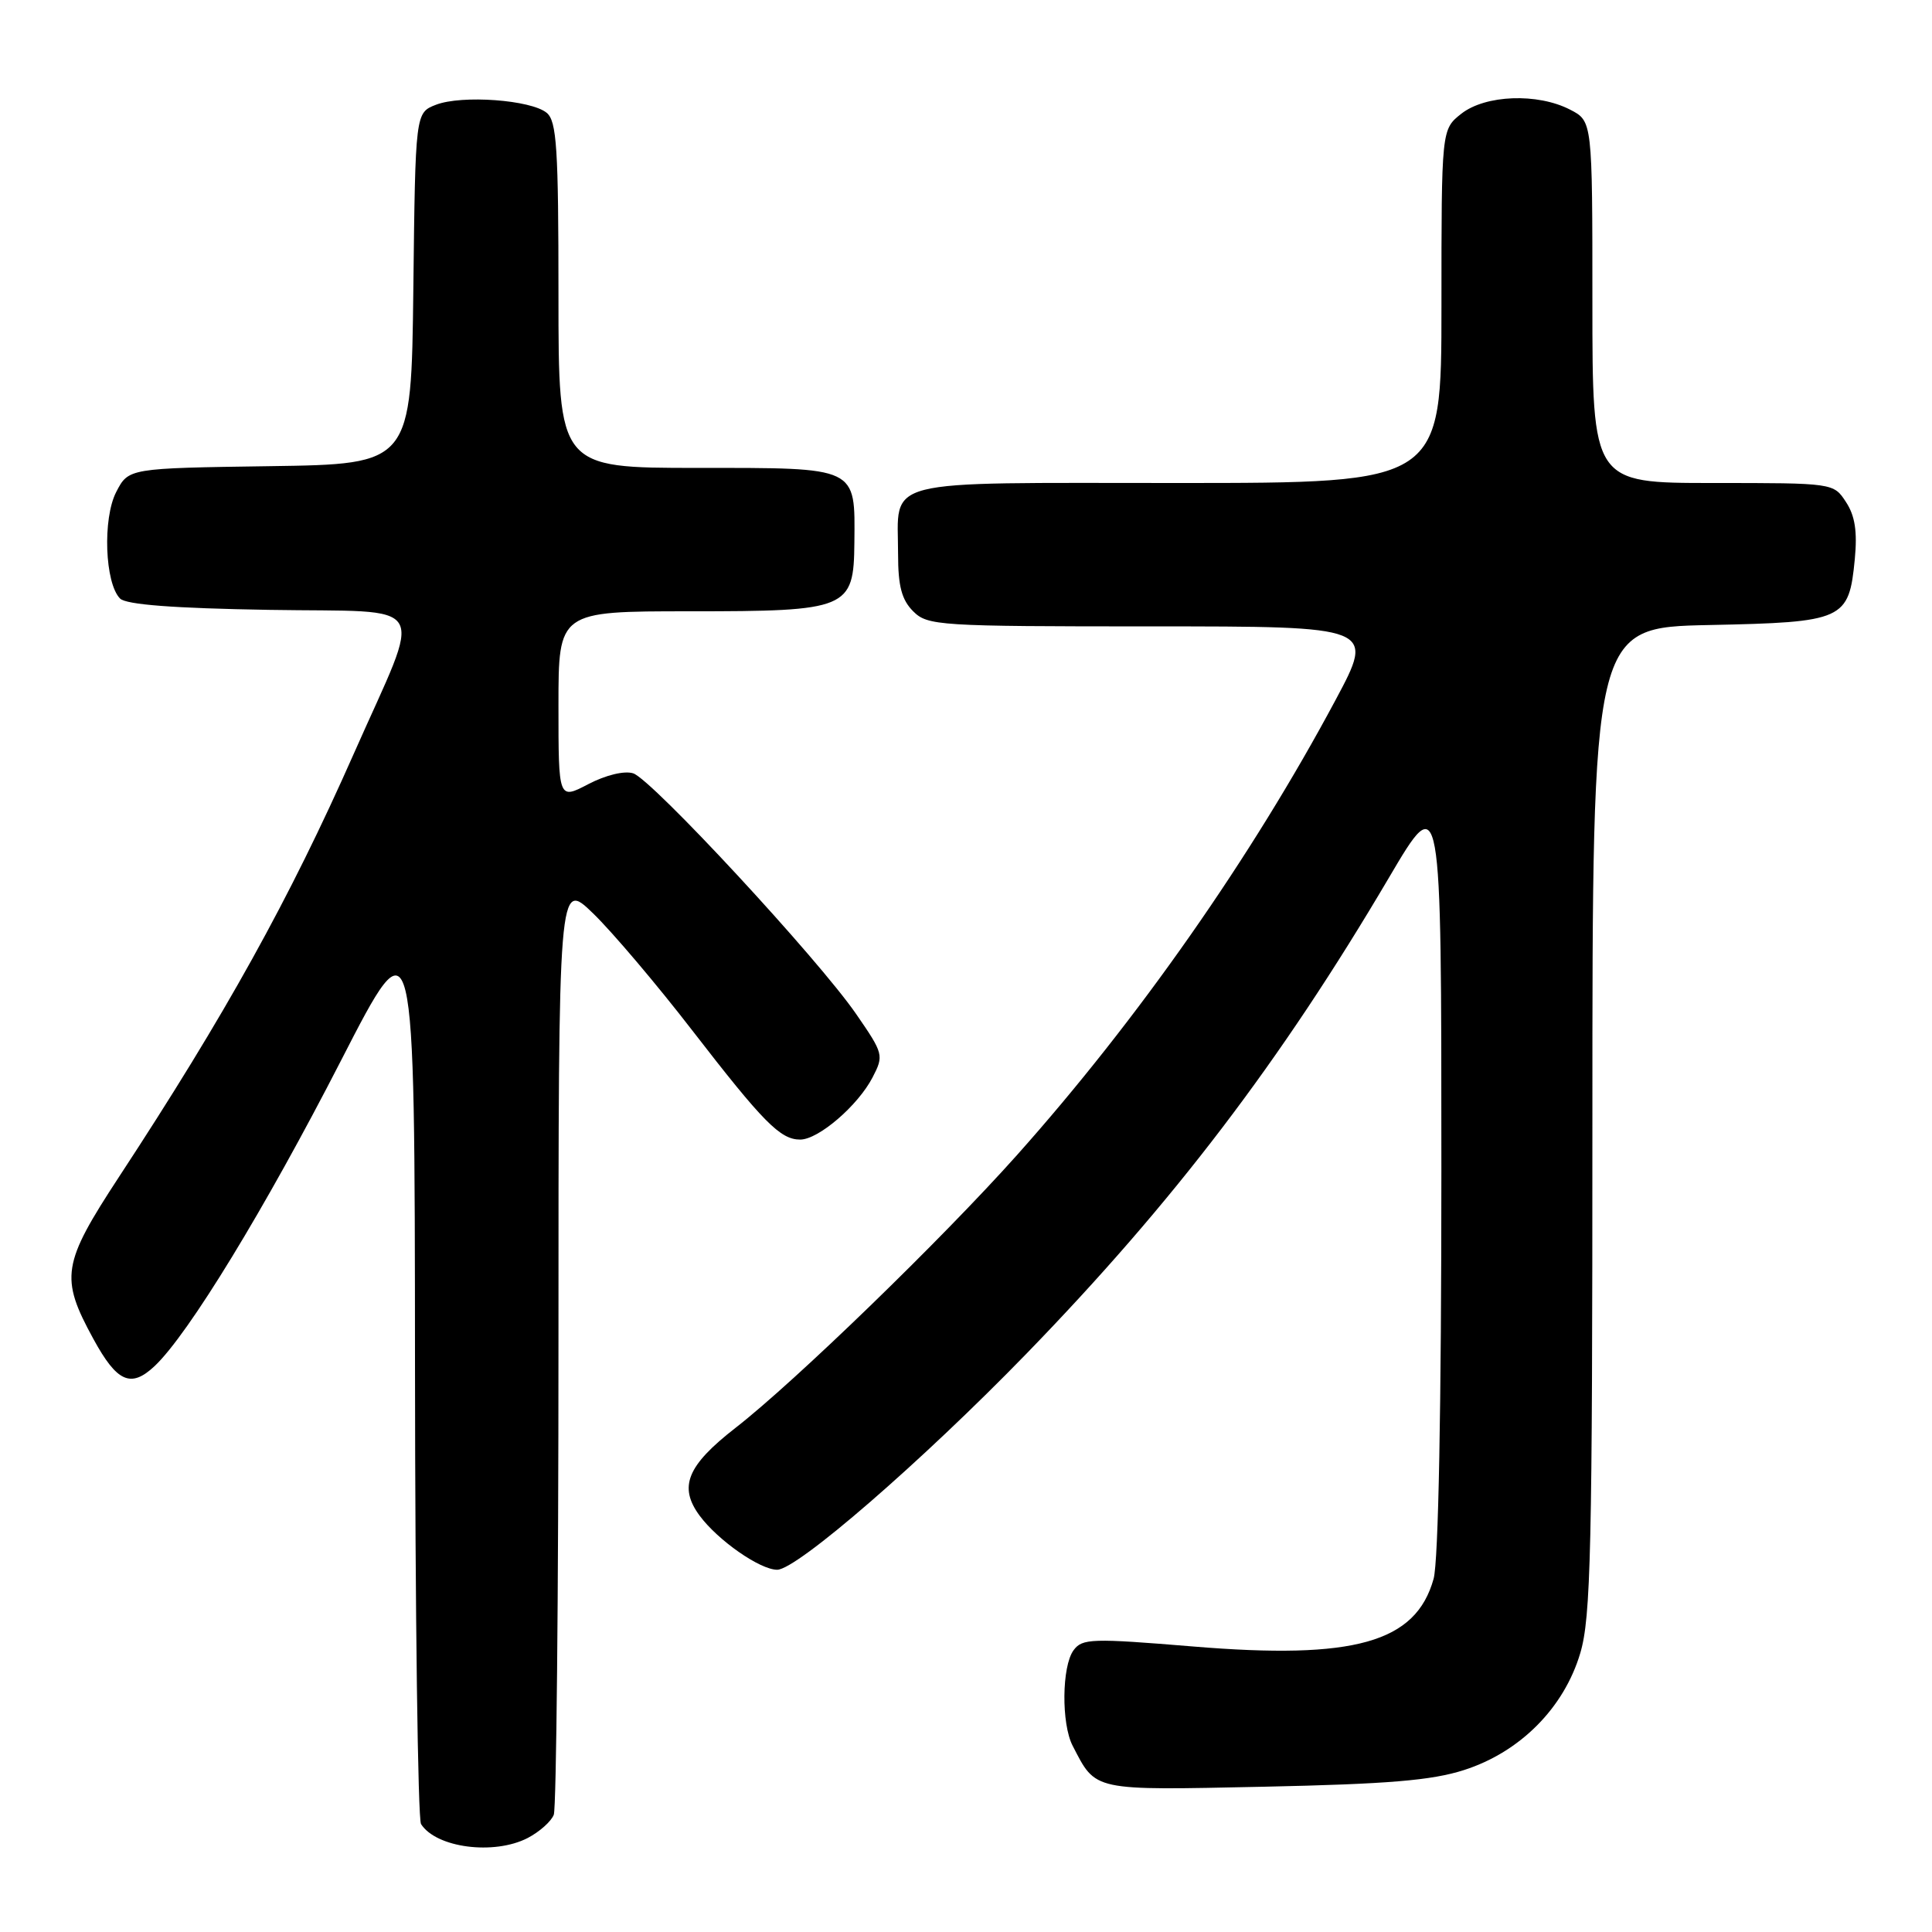 <?xml version="1.0" encoding="UTF-8" standalone="no"?>
<!DOCTYPE svg PUBLIC "-//W3C//DTD SVG 1.1//EN" "http://www.w3.org/Graphics/SVG/1.1/DTD/svg11.dtd" >
<svg xmlns="http://www.w3.org/2000/svg" xmlns:xlink="http://www.w3.org/1999/xlink" version="1.1" viewBox="0 0 256 256">
 <g >
 <path fill="currentColor"
d=" M 69.93 243.54 C 71.48 242.73 73.04 241.35 73.38 240.46 C 73.72 239.56 74.00 211.33 74.00 177.71 C 74.00 116.58 74.00 116.58 78.60 121.04 C 81.13 123.49 87.03 130.45 91.70 136.50 C 101.17 148.75 103.39 151.00 106.03 151.00 C 108.45 151.00 113.69 146.49 115.62 142.76 C 117.13 139.85 117.07 139.62 113.47 134.40 C 108.44 127.08 86.36 103.25 83.90 102.47 C 82.74 102.10 80.28 102.69 77.96 103.90 C 74.00 105.97 74.00 105.97 74.00 93.48 C 74.00 81.00 74.00 81.00 91.39 81.00 C 112.40 81.00 113.13 80.70 113.21 71.90 C 113.30 61.78 113.77 62.00 92.46 62.00 C 74.00 62.00 74.00 62.00 74.00 39.12 C 74.00 19.61 73.77 16.05 72.44 14.95 C 70.36 13.23 61.19 12.56 57.77 13.88 C 55.04 14.94 55.04 14.94 54.77 38.22 C 54.50 61.50 54.50 61.50 35.76 61.77 C 17.03 62.04 17.03 62.04 15.40 65.19 C 13.58 68.71 13.89 77.28 15.91 79.31 C 16.72 80.12 23.00 80.60 35.64 80.81 C 57.42 81.18 56.12 78.97 46.87 99.89 C 38.36 119.13 29.87 134.44 15.79 155.91 C 8.21 167.48 7.93 169.28 12.37 177.41 C 15.50 183.15 17.34 183.97 20.48 181.02 C 24.95 176.82 35.12 160.15 45.20 140.50 C 54.95 121.50 54.95 121.50 54.99 181.00 C 55.01 213.73 55.37 241.04 55.79 241.70 C 57.80 244.85 65.46 245.85 69.93 243.54 Z  M 193.99 234.54 C 201.42 232.16 207.24 226.30 209.39 219.06 C 210.80 214.32 211.00 205.47 211.00 148.39 C 211.00 83.14 211.00 83.14 226.47 82.82 C 244.35 82.45 244.99 82.16 245.77 74.09 C 246.12 70.43 245.80 68.34 244.60 66.52 C 242.96 64.00 242.94 64.00 226.98 64.00 C 211.00 64.00 211.00 64.00 211.00 40.03 C 211.00 16.05 211.00 16.05 208.05 14.53 C 203.74 12.30 196.83 12.56 193.63 15.07 C 191.00 17.15 191.00 17.15 191.00 40.57 C 191.00 64.00 191.00 64.00 156.04 64.00 C 116.06 64.00 119.00 63.25 119.00 73.43 C 119.00 77.67 119.48 79.48 121.00 81.00 C 122.91 82.91 124.33 83.00 152.59 83.00 C 182.18 83.00 182.18 83.00 176.97 92.75 C 165.84 113.57 150.78 135.09 134.75 153.06 C 124.84 164.16 105.35 183.06 97.47 189.19 C 91.03 194.20 89.88 197.01 92.71 200.84 C 95.14 204.12 100.71 208.00 102.98 208.00 C 105.59 208.00 122.15 193.64 136.00 179.38 C 155.47 159.32 169.70 140.64 184.04 116.30 C 190.99 104.50 190.99 104.50 190.99 155.00 C 190.99 186.54 190.60 206.89 189.96 209.20 C 187.61 217.65 179.48 219.94 158.11 218.17 C 144.65 217.06 143.40 217.10 142.25 218.67 C 140.69 220.80 140.62 228.40 142.13 231.32 C 145.26 237.37 144.59 237.23 167.49 236.75 C 183.90 236.40 189.70 235.92 193.99 234.54 Z "/>
</g>
</svg>